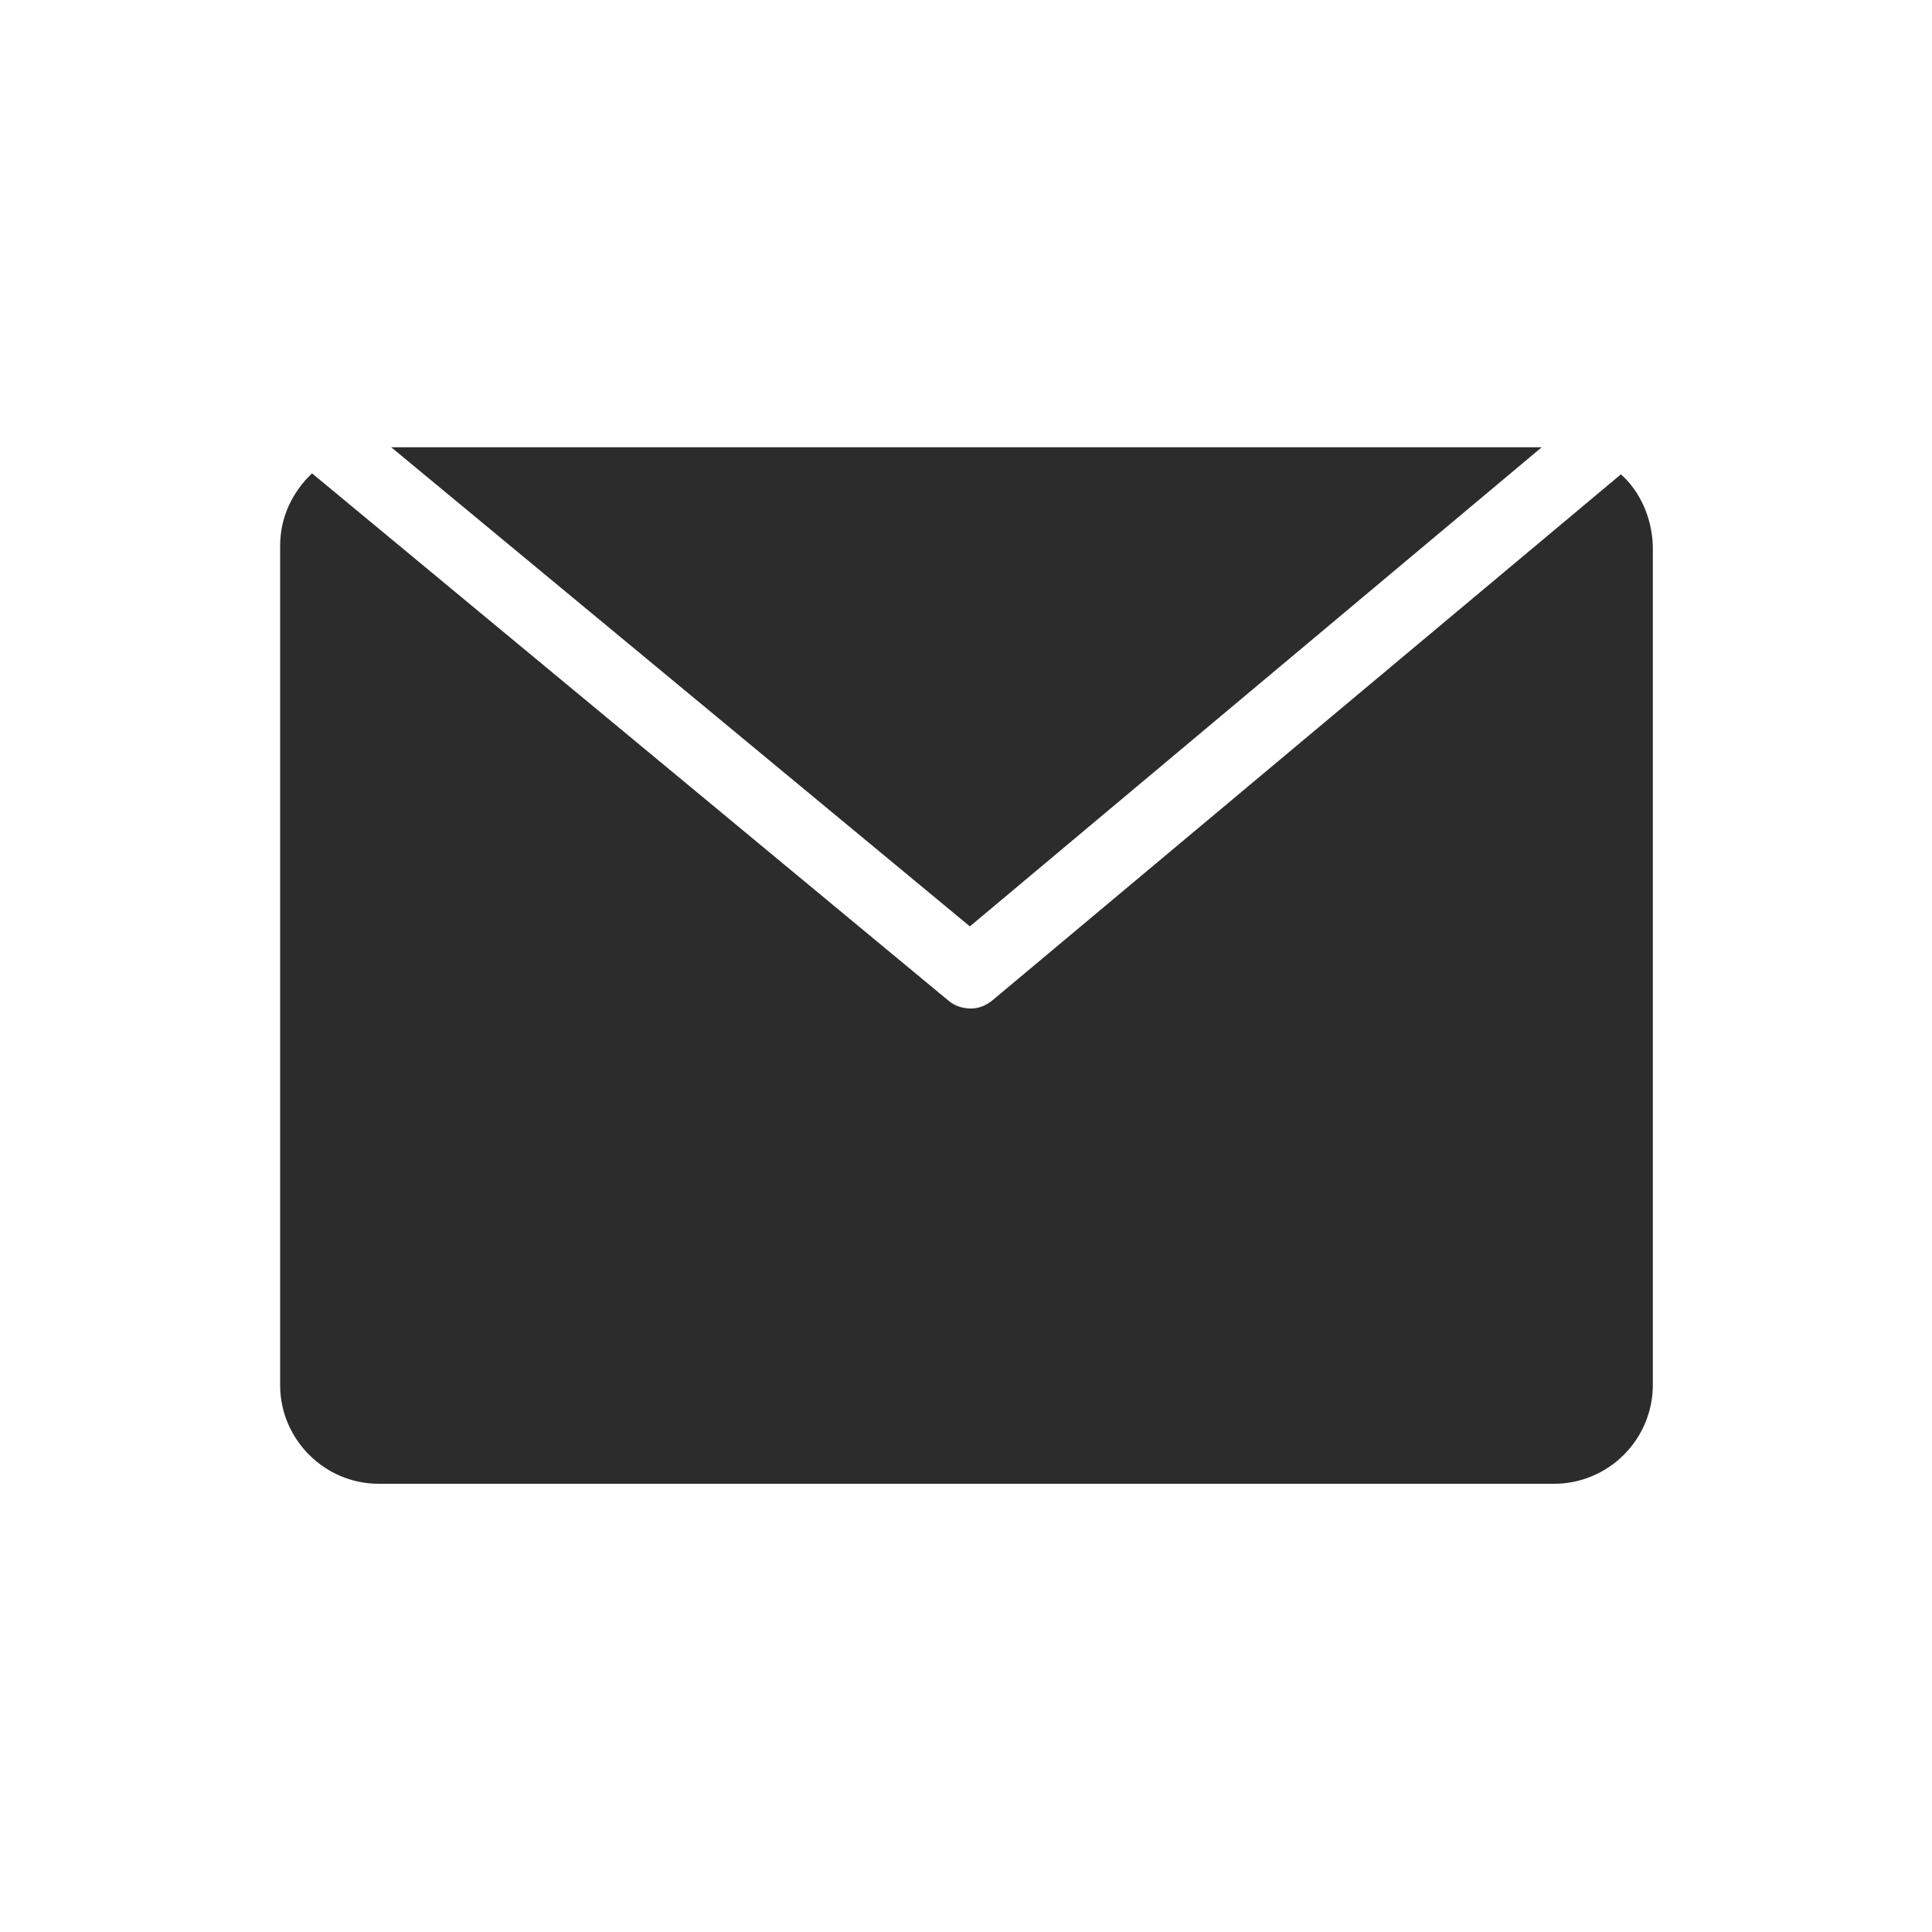 <?xml version="1.0" standalone="no"?><!DOCTYPE svg PUBLIC "-//W3C//DTD SVG 1.1//EN" "http://www.w3.org/Graphics/SVG/1.1/DTD/svg11.dtd"><svg t="1573581160870" class="icon" viewBox="0 0 1024 1024" version="1.1" xmlns="http://www.w3.org/2000/svg" p-id="11066" xmlns:xlink="http://www.w3.org/1999/xlink" width="64" height="64"><defs><style type="text/css"></style></defs><path d="M817.152 237.056H207.36l306.688 253.952z" fill="#2C2C2C" p-id="11067"></path><path d="M859.136 251.392l-332.8 278.528c-3.584 3.072-7.68 4.608-11.776 4.608-4.608 0-8.704-1.536-11.776-4.096L165.376 250.88c-10.24 9.728-16.896 23.04-16.896 38.4v444.928c0 28.672 23.552 52.224 52.224 52.224h623.104c13.824 0 27.136-5.632 36.864-15.36 9.728-9.728 15.36-23.04 15.36-36.864V289.28c-0.512-14.848-6.656-28.672-16.896-37.888z" fill="#2C2C2C" p-id="11068"></path></svg>
